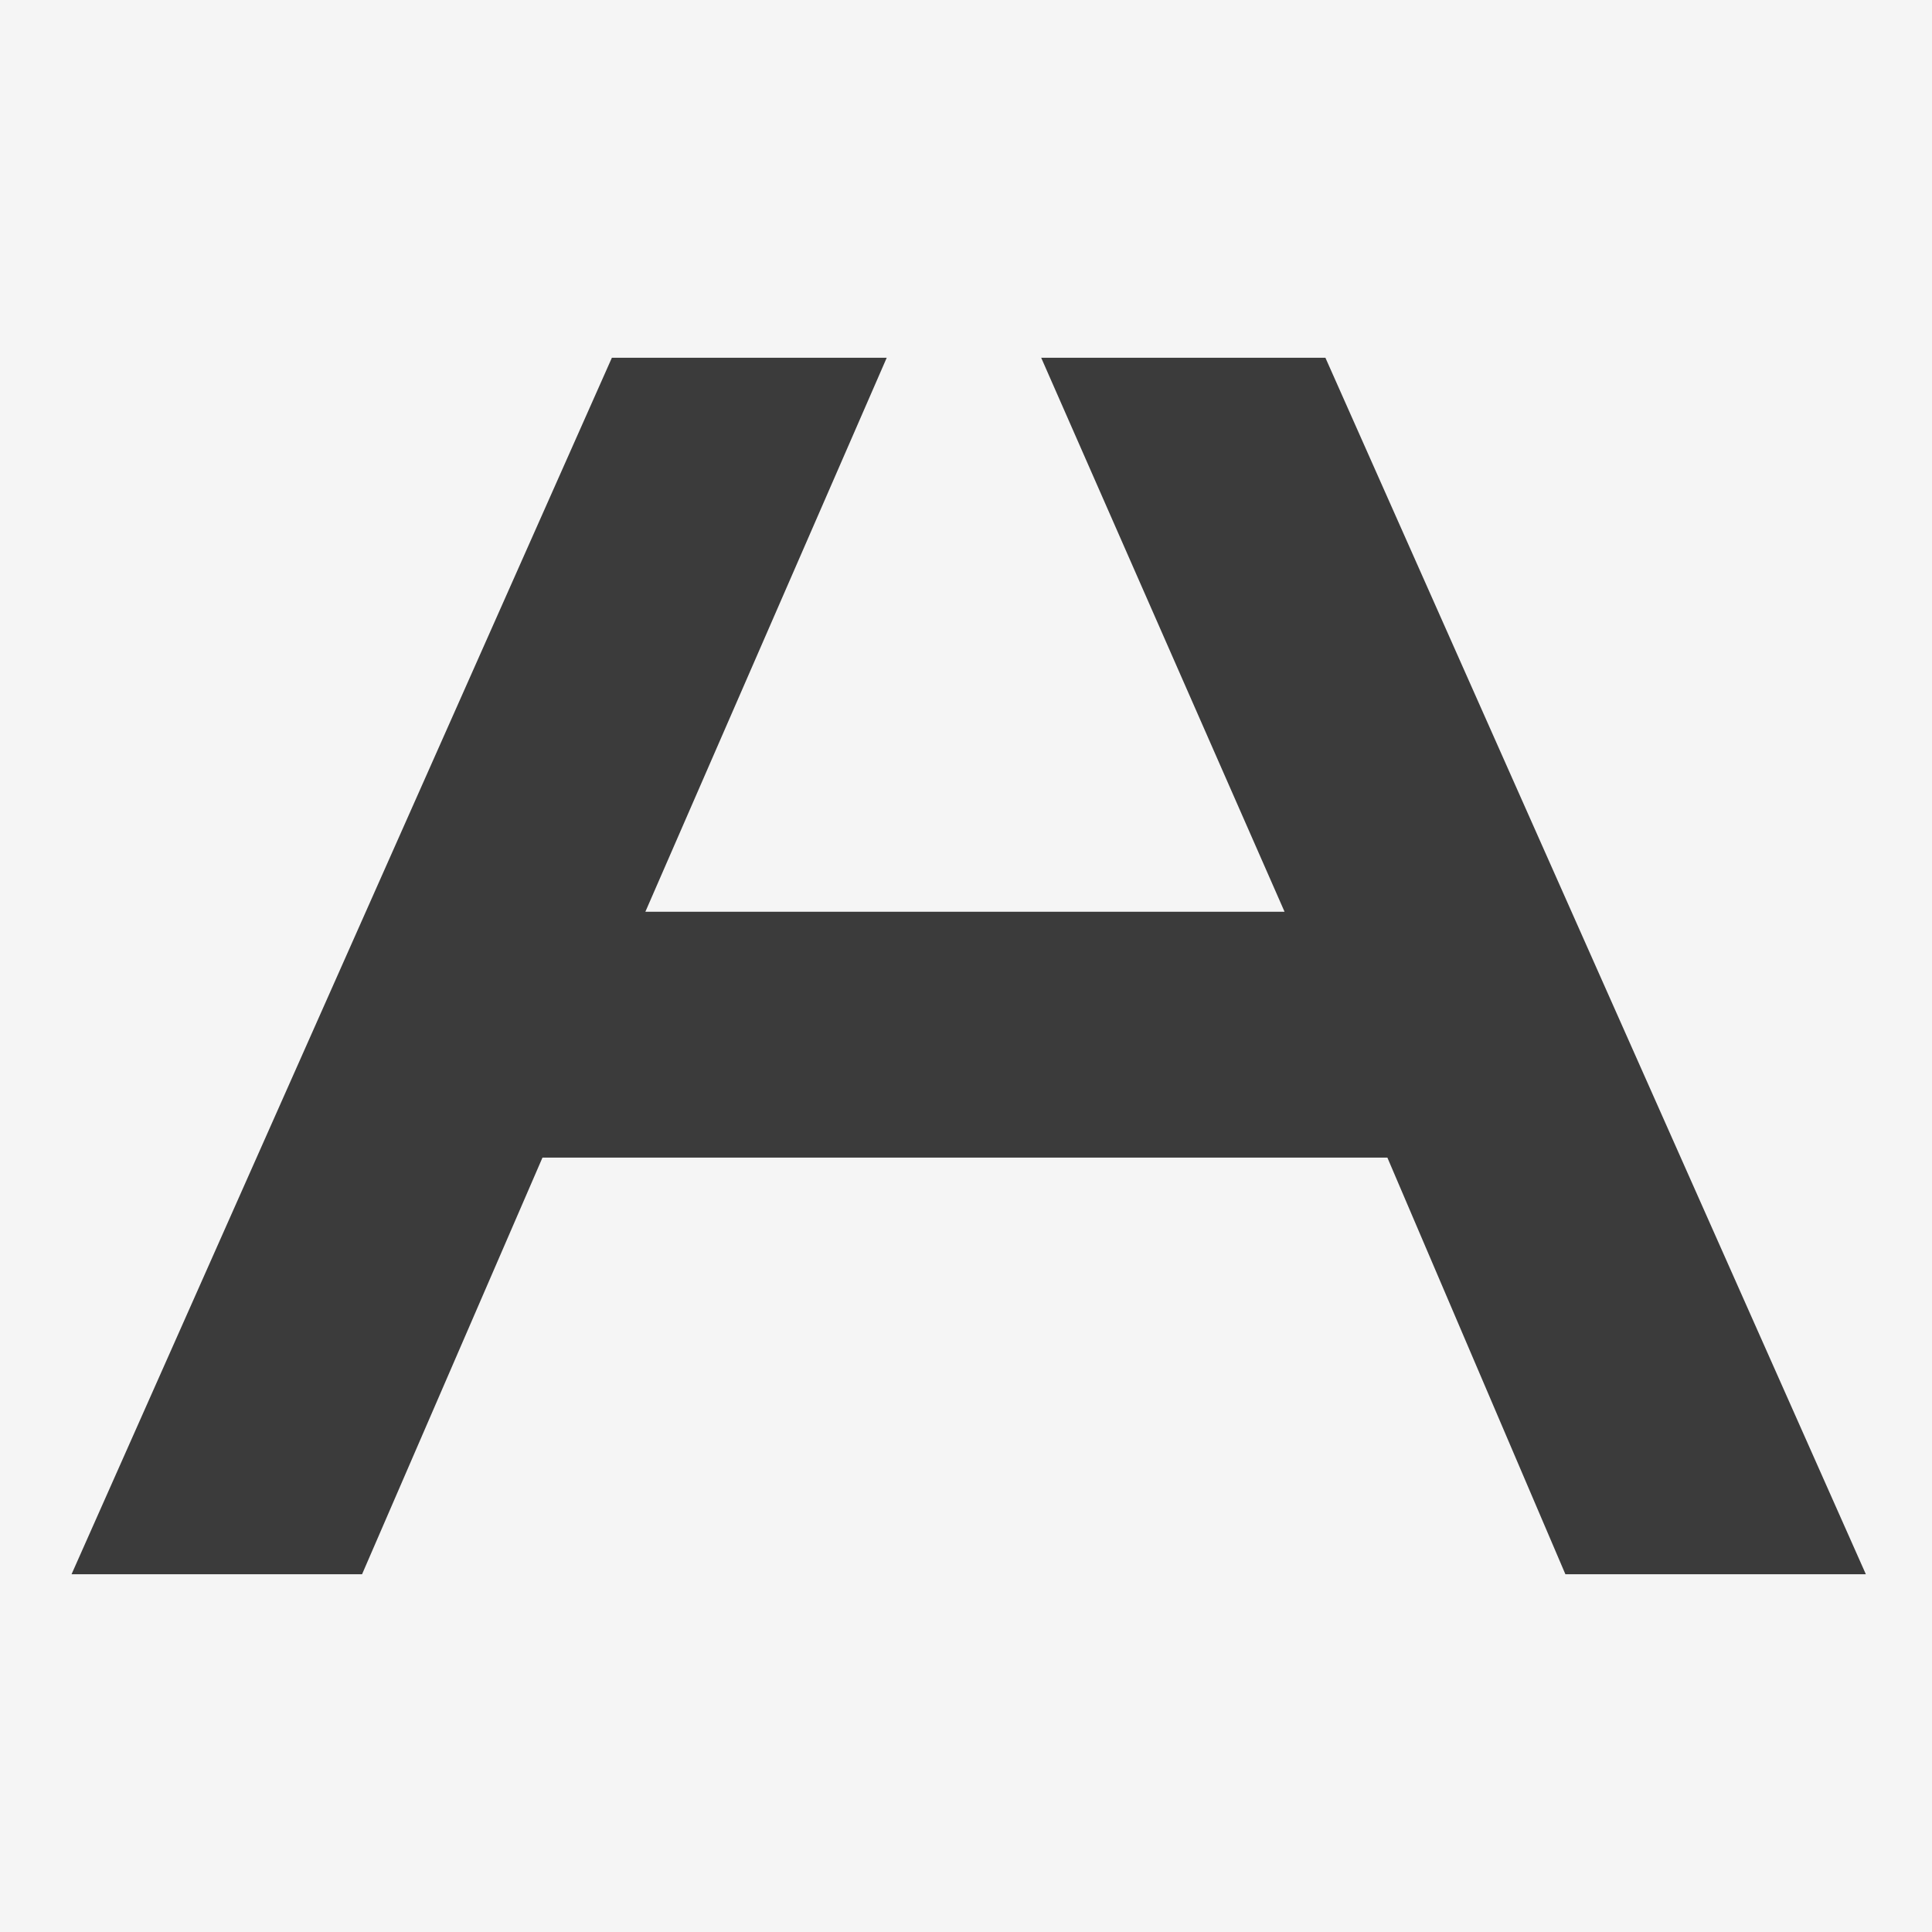<svg width="54" height="54" viewBox="0 0 54 54" fill="none" xmlns="http://www.w3.org/2000/svg">
<rect width="54" height="54" fill="#F5F5F5"/>
<g clip-path="url(#clip0_0_1)">
<path fill-rule="evenodd" clip-rule="evenodd" d="M2 44H10.12L15.162 32.356H38.778L43.753 44H52.151L37.046 10H29.102L35.904 25.484H18.038L24.784 10H17.102L2 44Z" fill="#3B3B3B"/>
</g>
<defs>
<clipPath id="clip0_0_1">
<rect width="119" height="34" fill="white" transform="translate(2 10)"/>
</clipPath>
</defs>
</svg>
